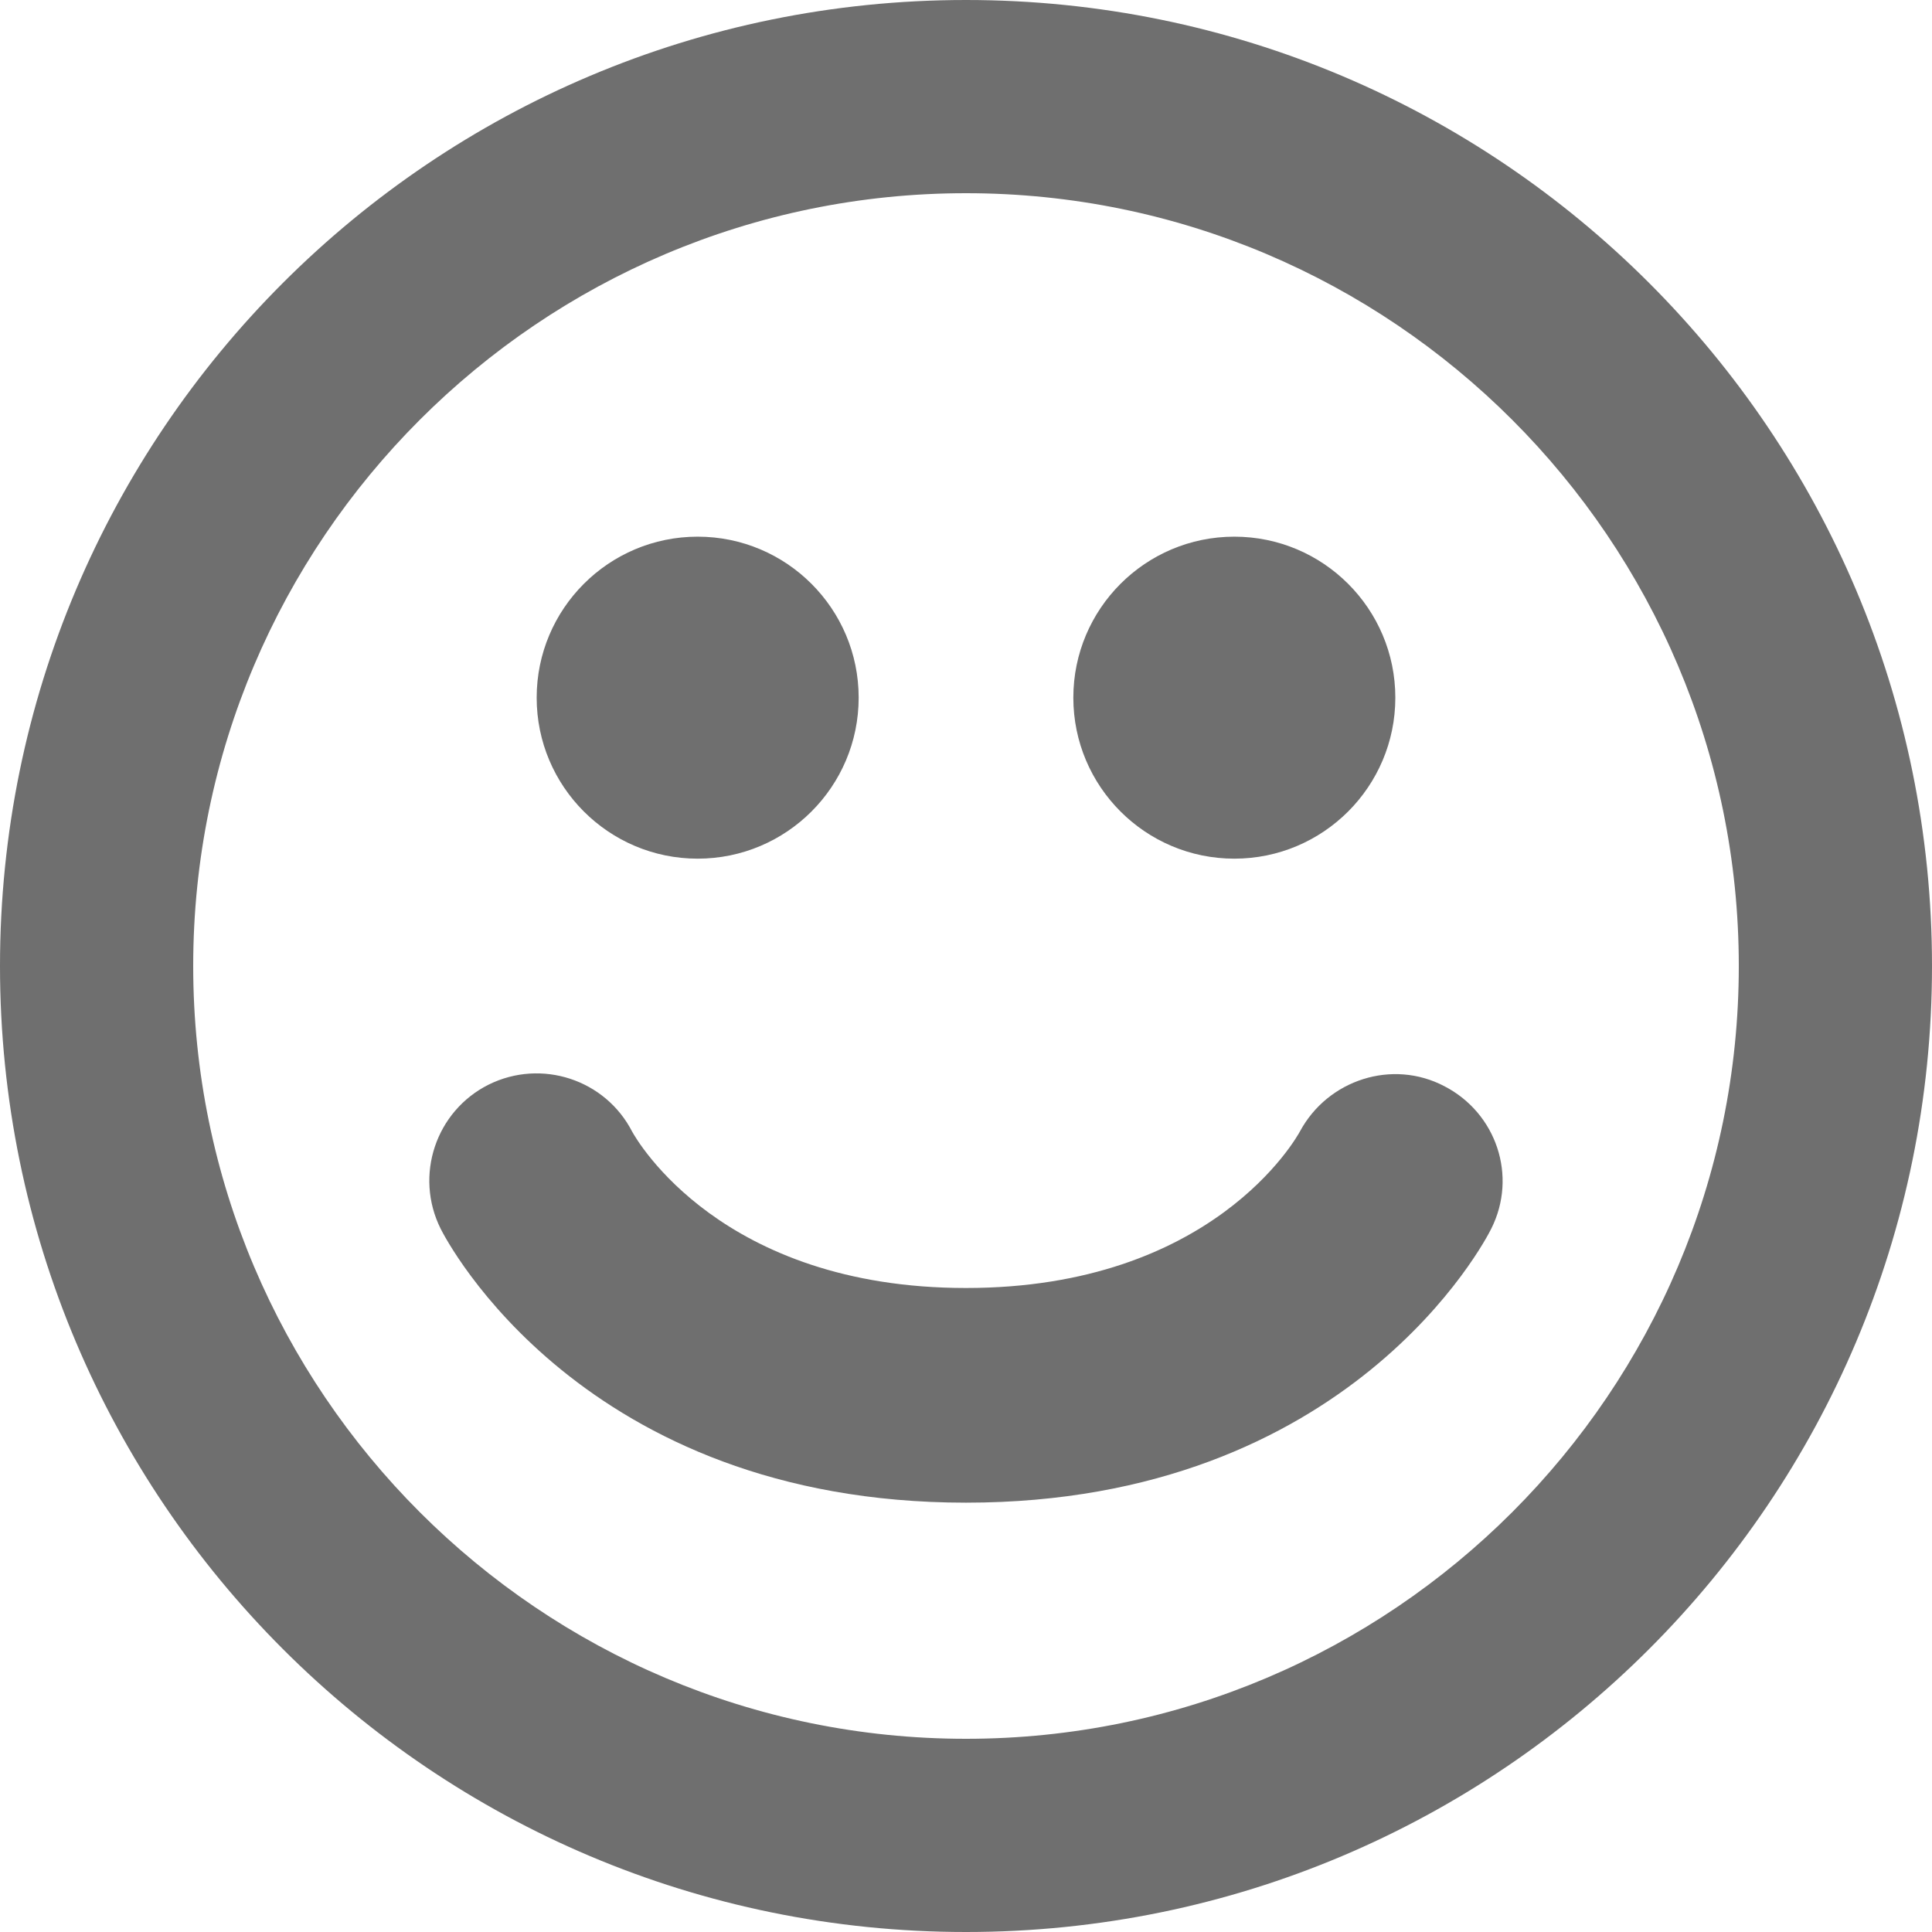 <svg width="18" height="18" viewBox="0 0 18 18" xmlns="http://www.w3.org/2000/svg"><title>emoticon-2</title><desc>Created with Sketch.</desc><path d="M6.5 8c.828 0 1.5-.672 1.5-1.5s-.672-1.5-1.5-1.5-1.5.672-1.5 1.5.672 1.5 1.5 1.5m5 0c.828 0 1.5-.672 1.5-1.5s-.672-1.5-1.5-1.5-1.5.672-1.5 1.5.672 1.5 1.5 1.5m-2.5 8.2c-3.97 0-7.2-3.23-7.2-7.2s3.23-7.2 7.2-7.2 7.2 3.23 7.2 7.2-3.23 7.2-7.2 7.2m0-16.2c-4.971 0-9 4.029-9 9s4.029 9 9 9 9-4.029 9-9-4.029-9-9-9m4.457 10.12c-.485-.255-1.085-.061-1.345.42-.032.059-.813 1.46-3.112 1.46-2.278 0-3.066-1.376-3.111-1.458-.25-.485-.845-.68-1.336-.437-.494.247-.694.848-.448 1.342.052.105 1.318 2.553 4.895 2.553 3.577 0 4.843-2.448 4.894-2.553.245-.488.049-1.076-.437-1.327" fill="#6F6F6F"/></svg>